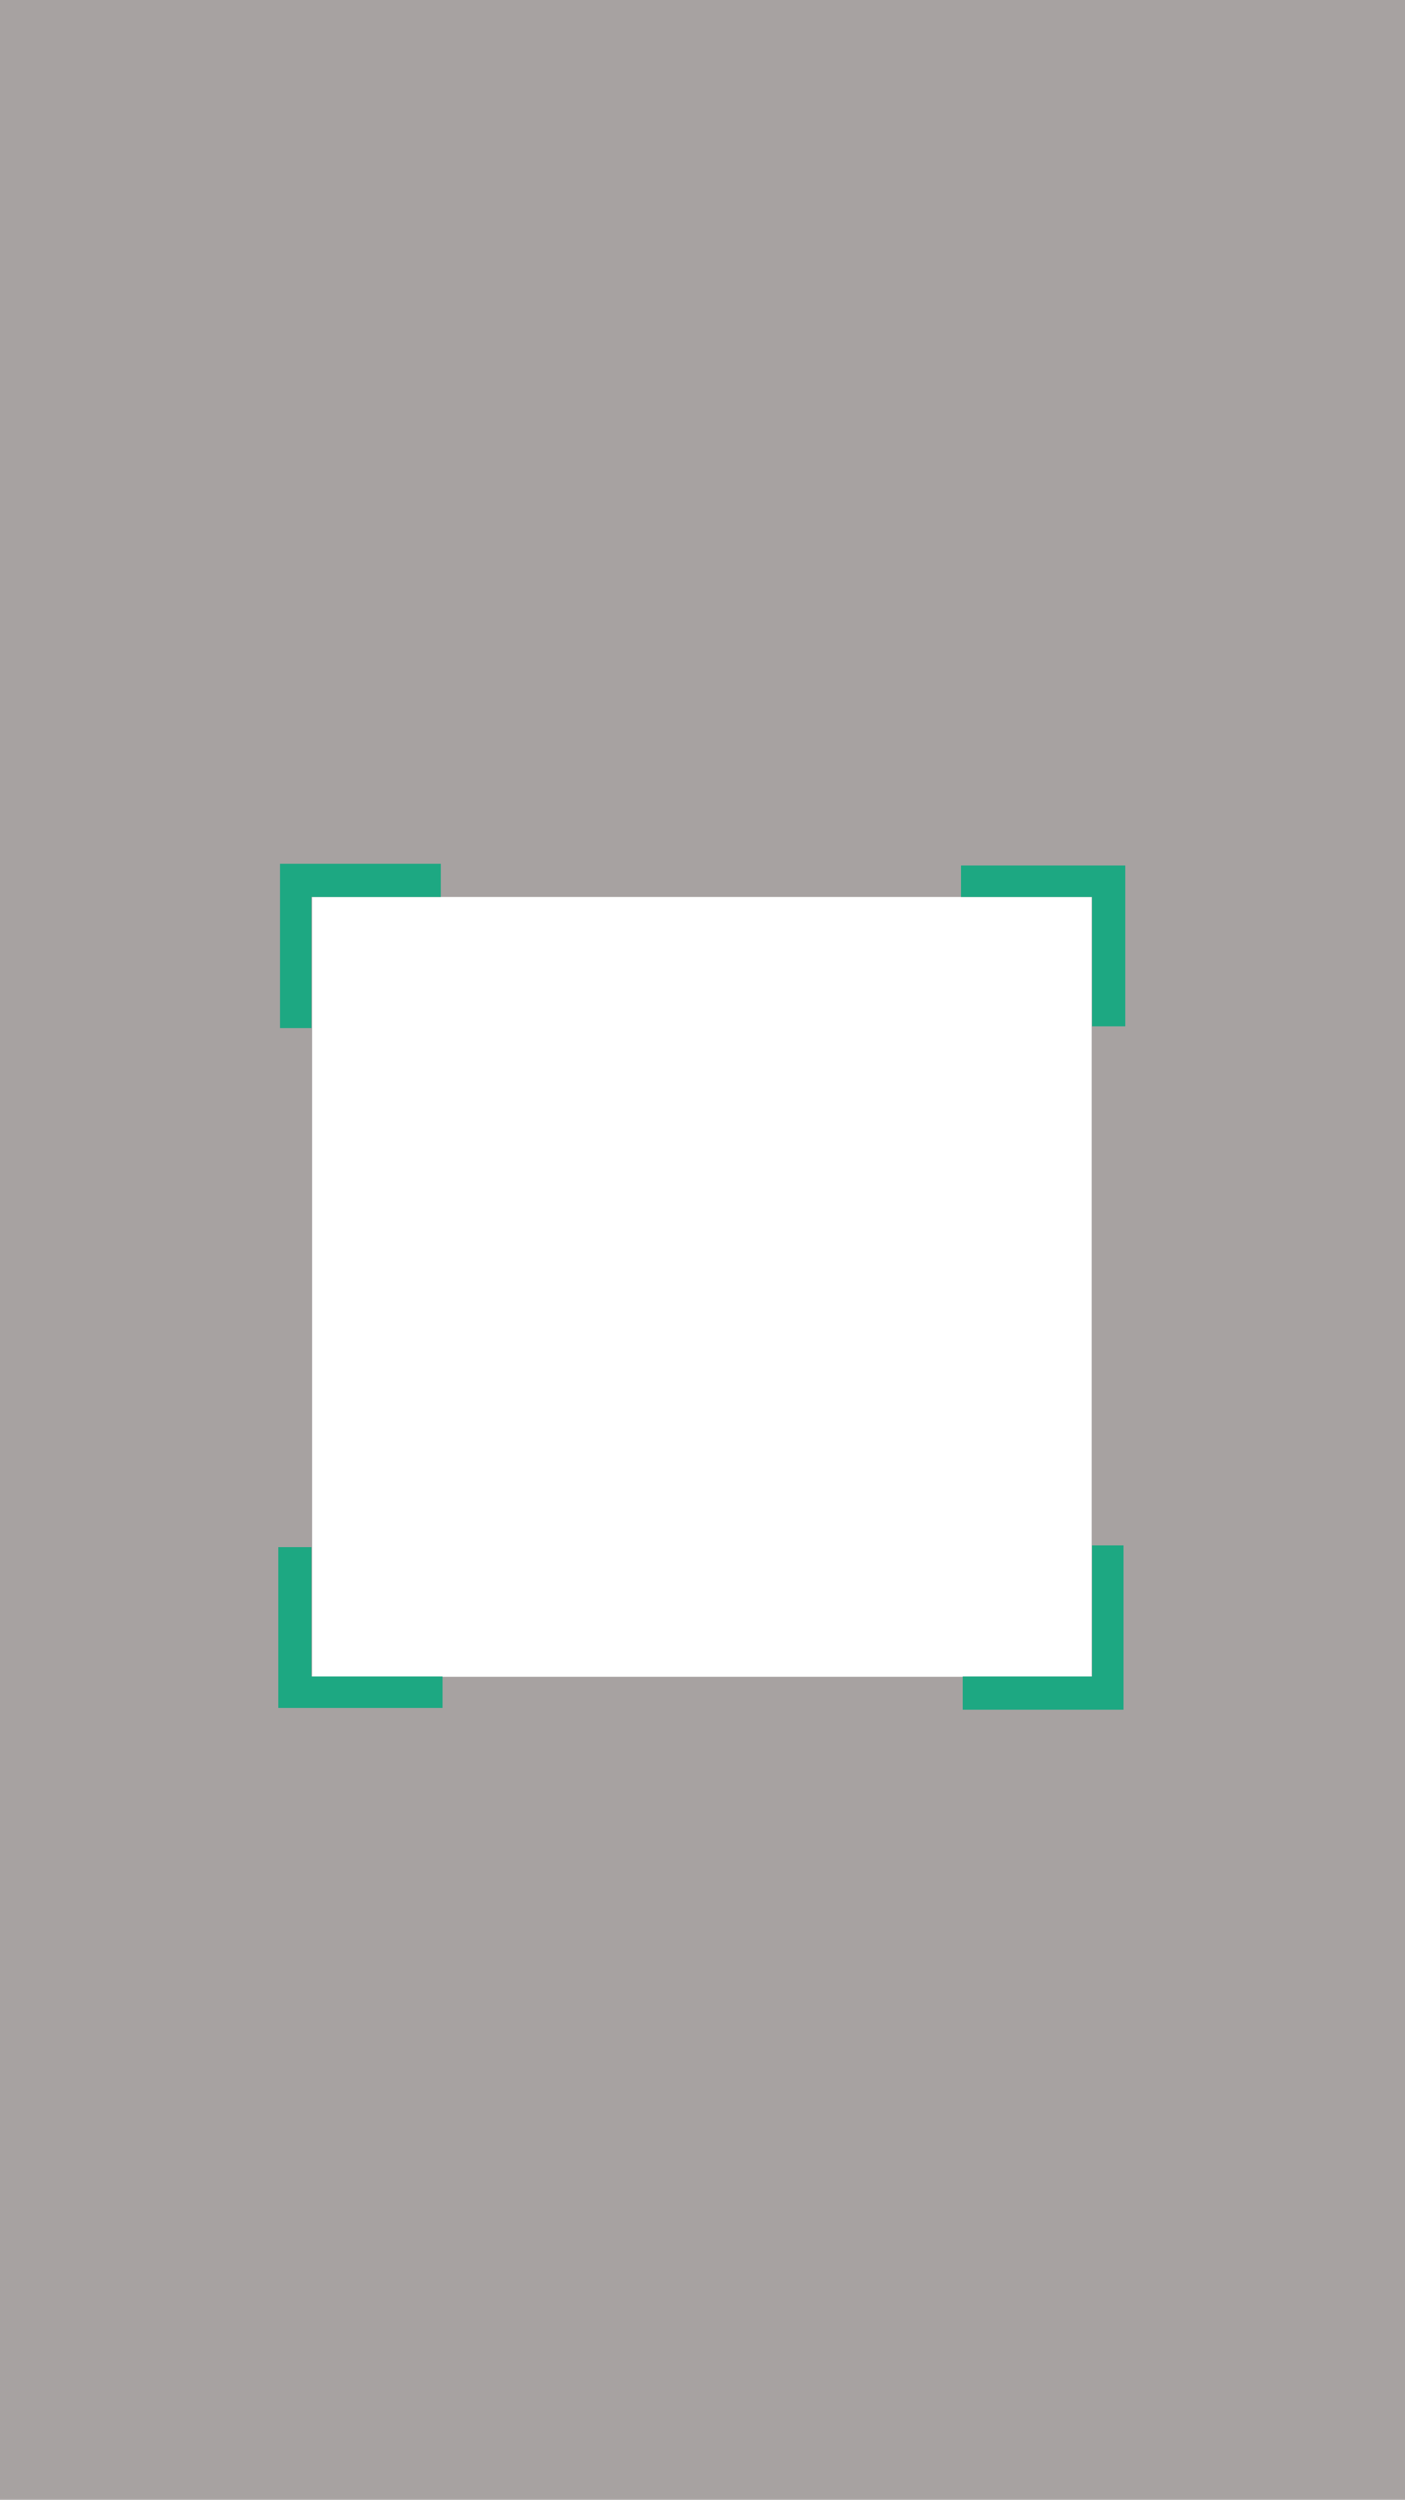 <svg id="圖層_1" data-name="圖層 1" xmlns="http://www.w3.org/2000/svg" viewBox="0 0 1079.28 1919.64"><defs><style>.cls-1{fill:#231815;opacity:0.4;}.cls-2{fill:#1da882;}</style></defs><path class="cls-1" d="M.72.36V1920H1080V.36ZM839.32,1288H240.48V689.16H839.32Z" transform="translate(-0.72 -0.36)"/><polygon class="cls-2" points="838.89 788.15 864.39 788.15 864.39 664.64 738.21 664.64 738.21 688.8 838.89 688.8 838.89 788.15"/><polygon class="cls-2" points="739.54 1287.43 739.54 1312.93 863.05 1312.93 863.05 1186.75 838.89 1186.75 838.89 1287.43 739.54 1287.43"/><polygon class="cls-2" points="338.61 688.8 338.61 663.31 215.1 663.31 215.1 789.49 239.26 789.49 239.26 688.8 338.61 688.8"/><polygon class="cls-2" points="239.26 1188.08 213.77 1188.08 213.77 1311.59 339.95 1311.59 339.95 1287.43 239.26 1287.43 239.26 1188.08"/></svg>